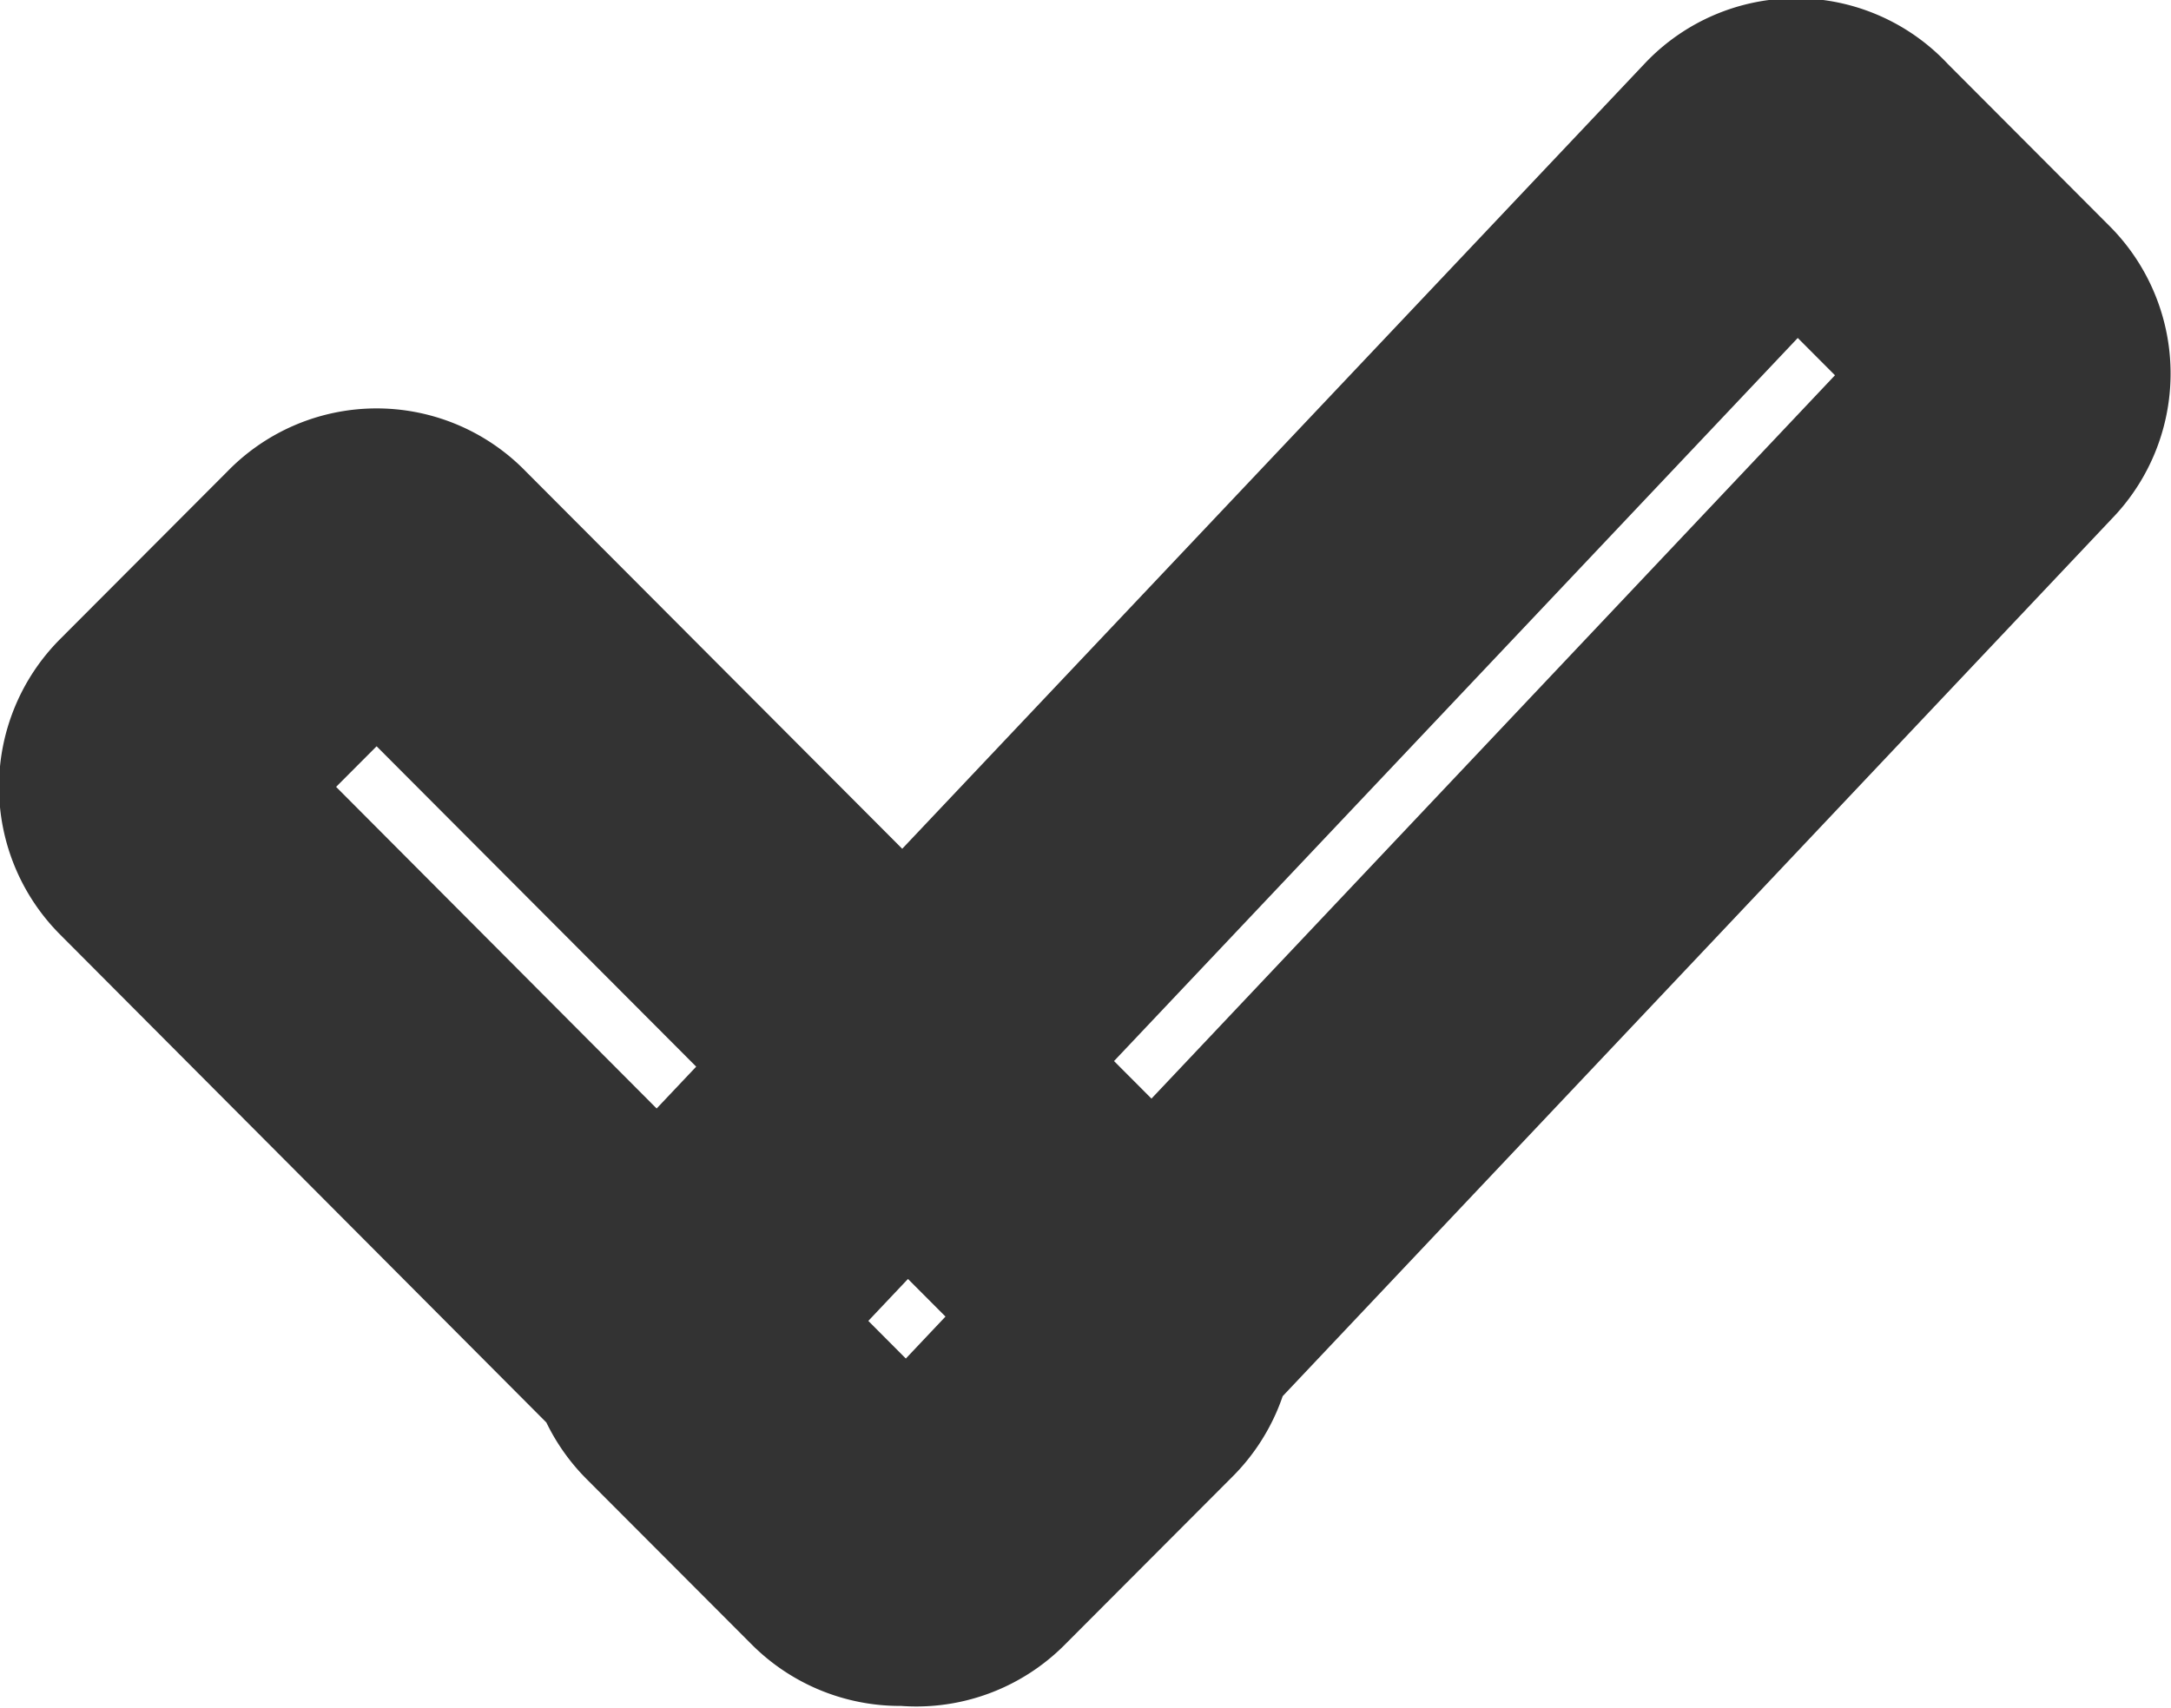 <svg xmlns="http://www.w3.org/2000/svg" xmlns:xlink="http://www.w3.org/1999/xlink" width="28.969" height="22.79" viewBox="0 0 28.969 22.79">
<defs>
    <style>
      .cls-1 {
        fill: #fff;
        fill-opacity: 0;
        stroke: #333;
        stroke-linejoin: round;
        stroke-width: 4px;
        fill-rule: evenodd;
        filter: url(#filter);
      }
    </style>
    <filter id="filter" x="191.031" y="2126.09" width="24.969" height="18.79" filterUnits="userSpaceOnUse">
      <feFlood result="flood" flood-color="#333"/>
      <feComposite result="composite" operator="in" in2="SourceGraphic"/>
      <feBlend result="blend" in2="SourceGraphic"/>
    </filter>
  </defs>
  <g transform="translate(-189.031 -2124.09)" style="fill: #fff; filter: url(#filter)">
    <path id="tick_copy_5" data-name="tick copy 5" class="cls-1" d="M191.25,2134.03l2.245-2.25a0.777,0.777,0,0,1,1.123,0l9.446,9.47a0.8,0.8,0,0,1,0,1.13l-2.245,2.25a0.793,0.793,0,0,1-1.122,0l-9.447-9.48A0.791,0.791,0,0,1,191.25,2134.03Zm22.3-7.73,2.215,2.22a0.786,0.786,0,0,1,0,1.11l-14.173,15a0.793,0.793,0,0,1-1.107,0l-2.216-2.22a0.8,0.8,0,0,1,0-1.12l14.173-14.99A0.776,0.776,0,0,1,213.552,2126.3Z" style="stroke: inherit; filter: none; fill: inherit"/>
  </g>
  <use transform="translate(-189.031 -2124.09)" xlink:href="#tick_copy_5" style="stroke: #333; filter: none; fill: none"/>
</svg>
